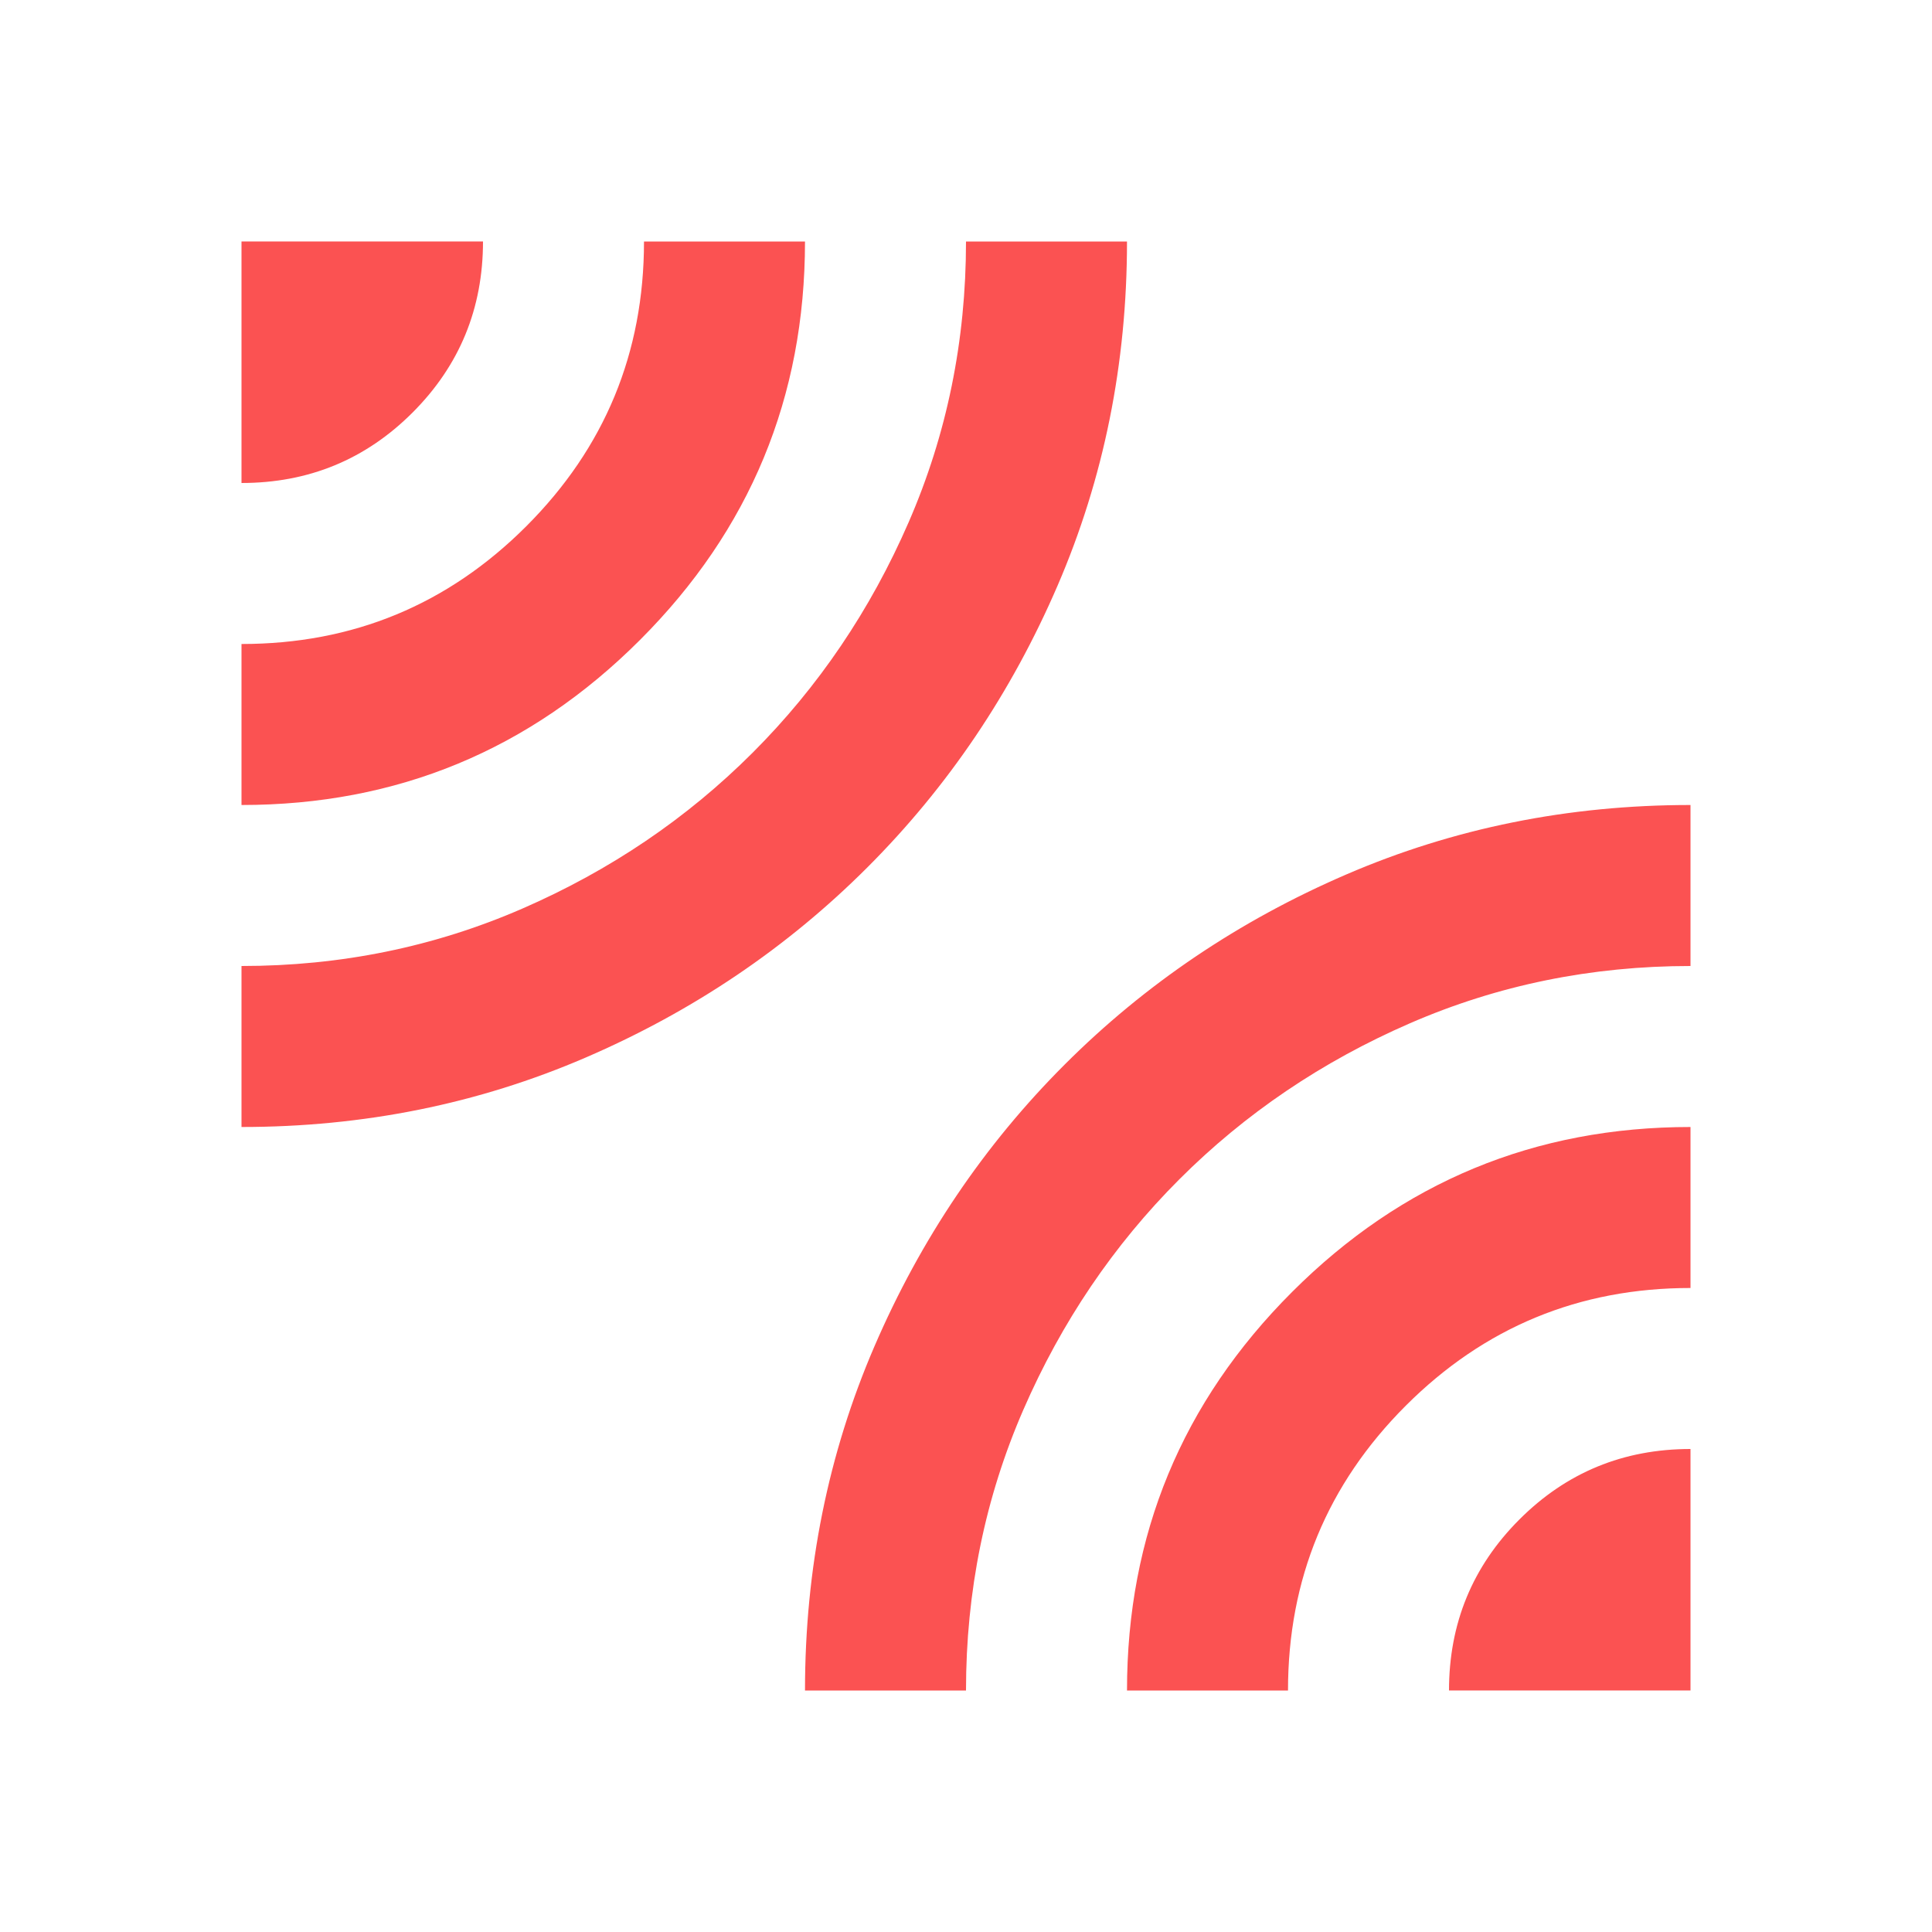 <svg xmlns="http://www.w3.org/2000/svg" height="24px" viewBox="0 -960 960 960" width="24px" fill="#e8eaed"><path fill='#fb5252' d="M120-400v-80q74 0 139.5-28.5T374-586q49-49 77.5-114.5T480-840h80q0 91-34.5 171T431-529q-60 60-140 94.5T120-400Zm0-160v-80q83 0 141.5-58.5T320-840h80q0 116-82 198t-198 82Zm0-160v-120h120q0 50-35 85t-85 35Zm280 600q0-91 34.5-171T529-431q60-60 140-94.5T840-560v80q-74 0-139.5 28.5T586-374q-49 49-77.5 114.5T480-120h-80Zm160 0q0-116 82-198t198-82v80q-83 0-141.5 58.5T640-120h-80Zm160 0q0-50 35-85t85-35v120H720Z"/></svg>